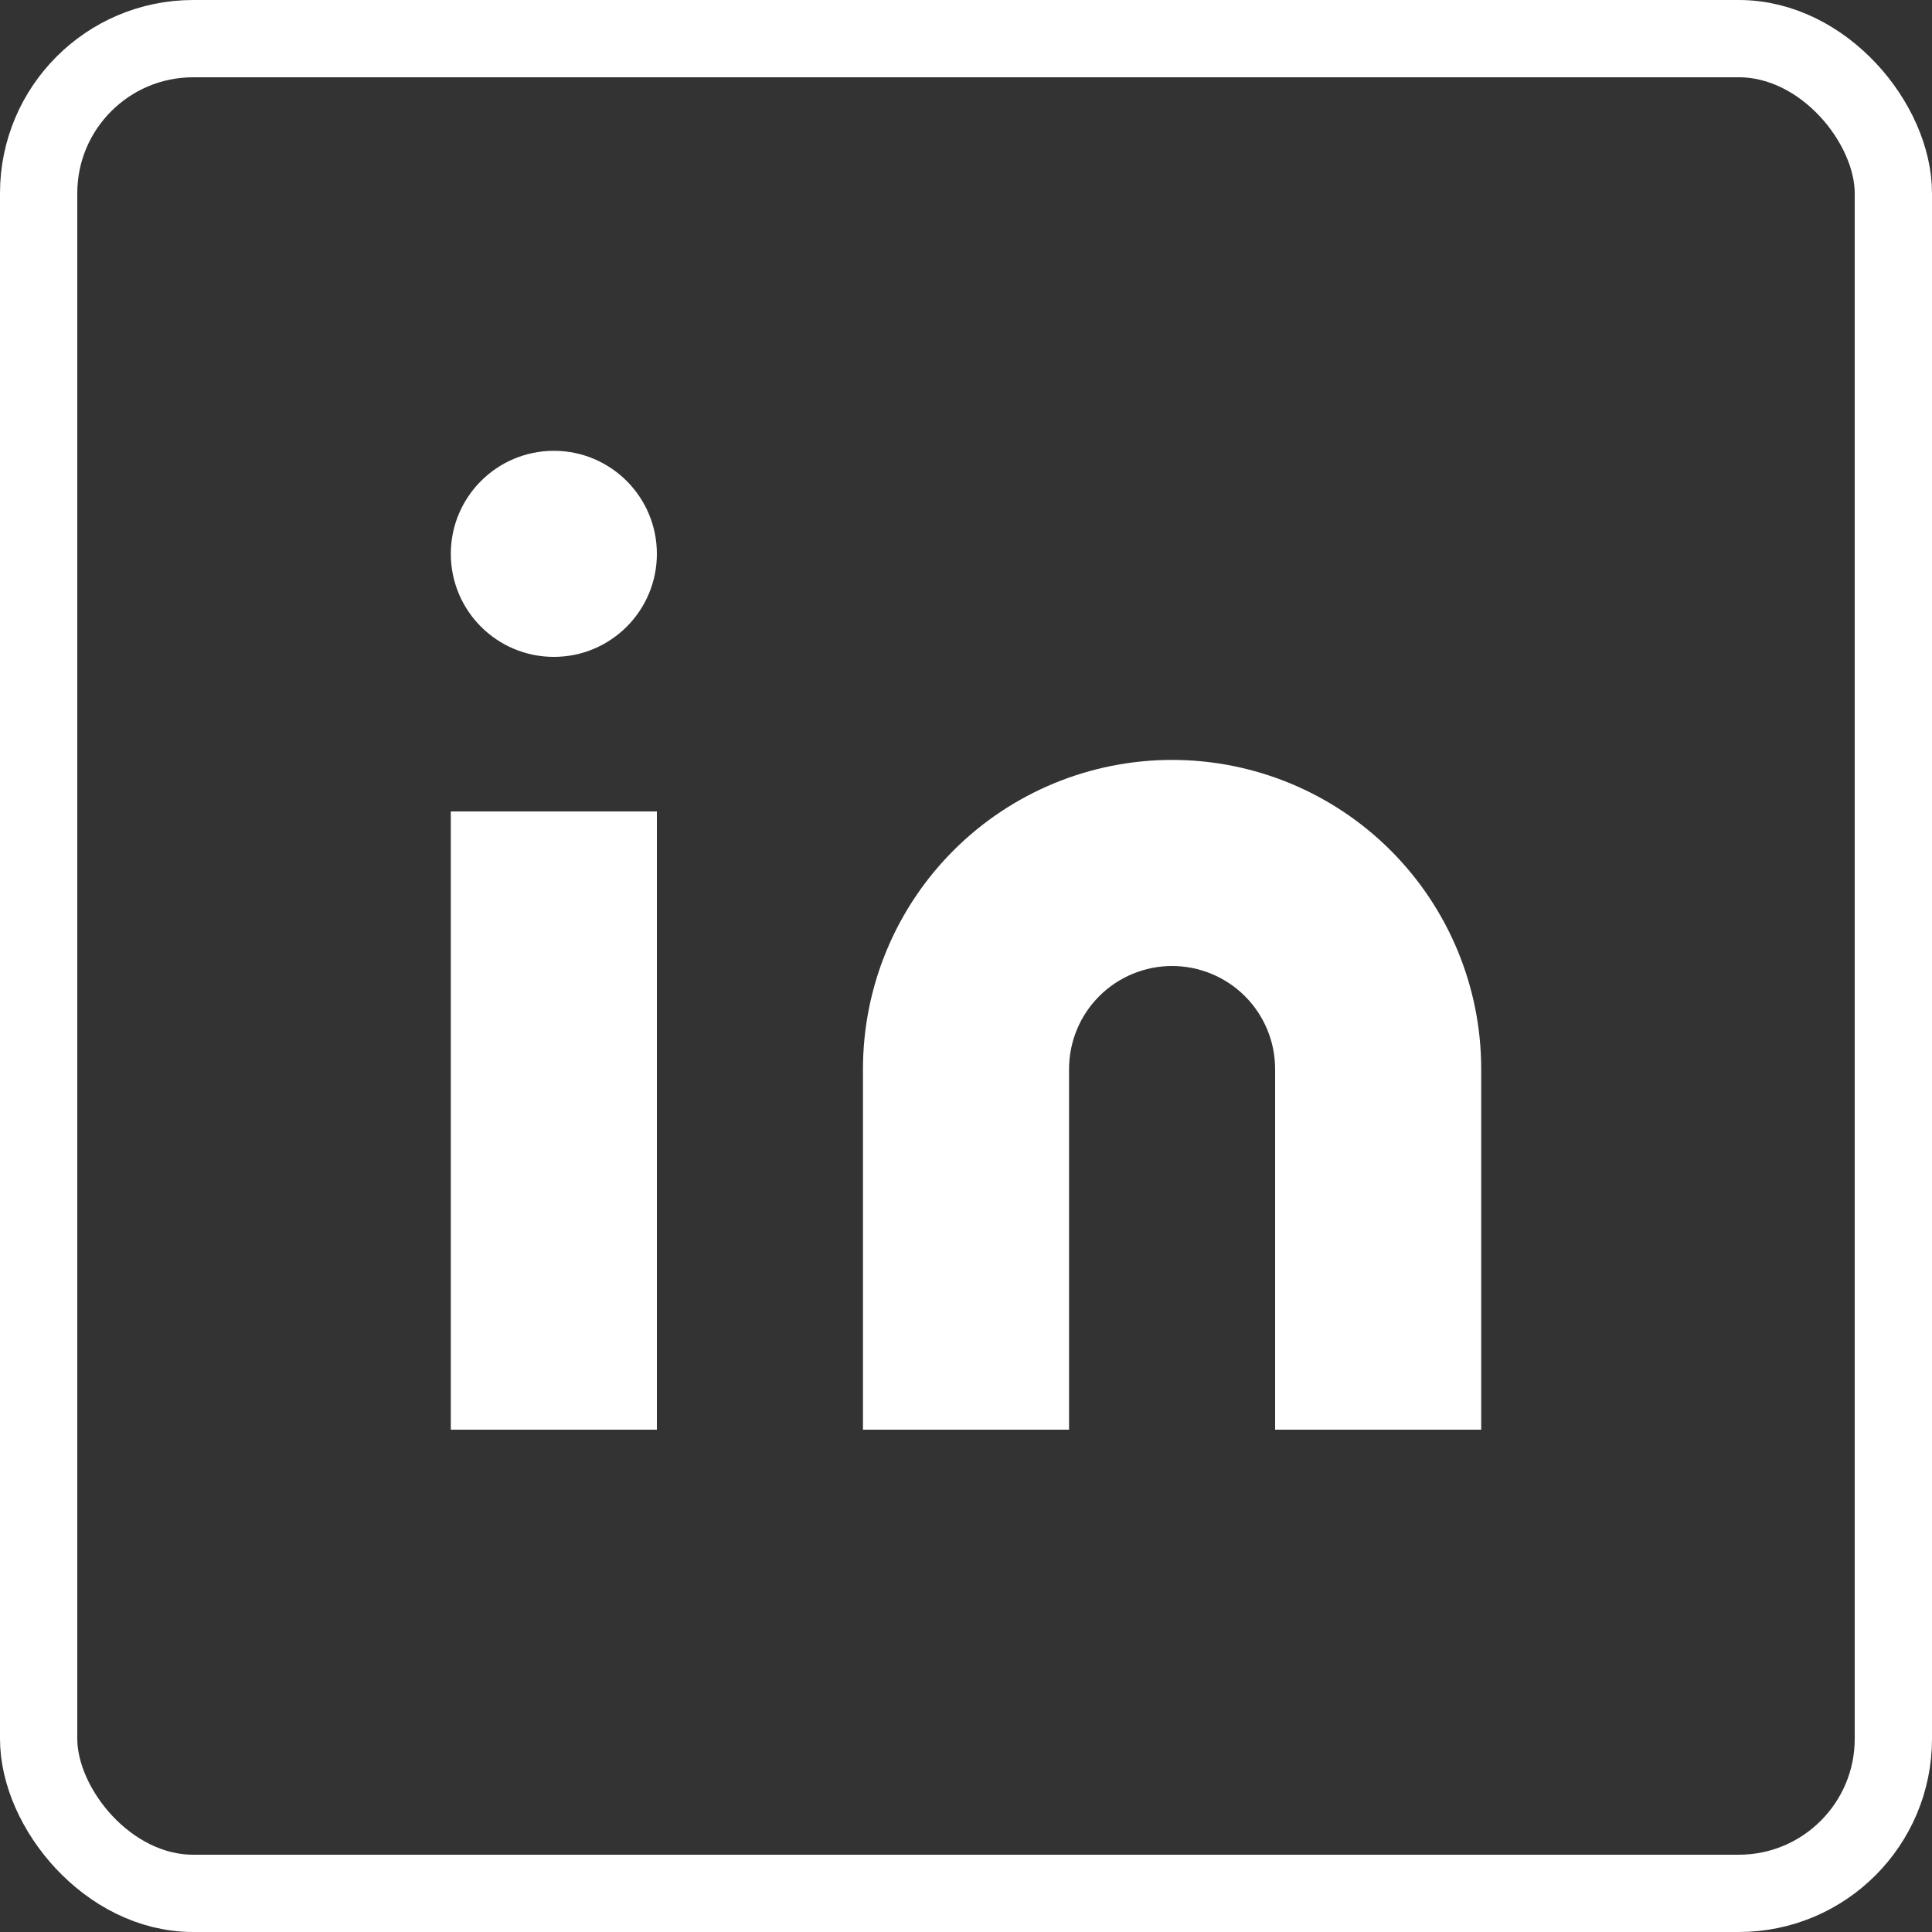 <svg fill="none" height="100" viewBox="0 0 100 100" width="100" xmlns="http://www.w3.org/2000/svg"><rect x="0" y="0" width="100" height="100" fill="#333333" stroke="none"/><rect height="96" rx="8" stroke="#fff" stroke-width="4" width="96" x="2" y="2"/><g fill="#fff"><path d="m60.667 39.333c4.244 0 8.313 1.686 11.314 4.686 3.001 3.001 4.686 7.07 4.686 11.314v18.667h-10.667v-18.667c0-1.415-.562-2.771-1.562-3.771s-2.357-1.562-3.771-1.562-2.771.562-3.771 1.562-1.562 2.357-1.562 3.771v18.667h-10.667v-18.667c0-4.244 1.686-8.313 4.686-11.314s7.07-4.686 11.314-4.686z"/><path d="m34 42h-10.667v32h10.667z"/><path d="m28.667 34c2.946 0 5.333-2.388 5.333-5.333 0-2.946-2.388-5.333-5.333-5.333s-5.333 2.388-5.333 5.333c0 2.946 2.388 5.333 5.333 5.333z"/></g></svg>